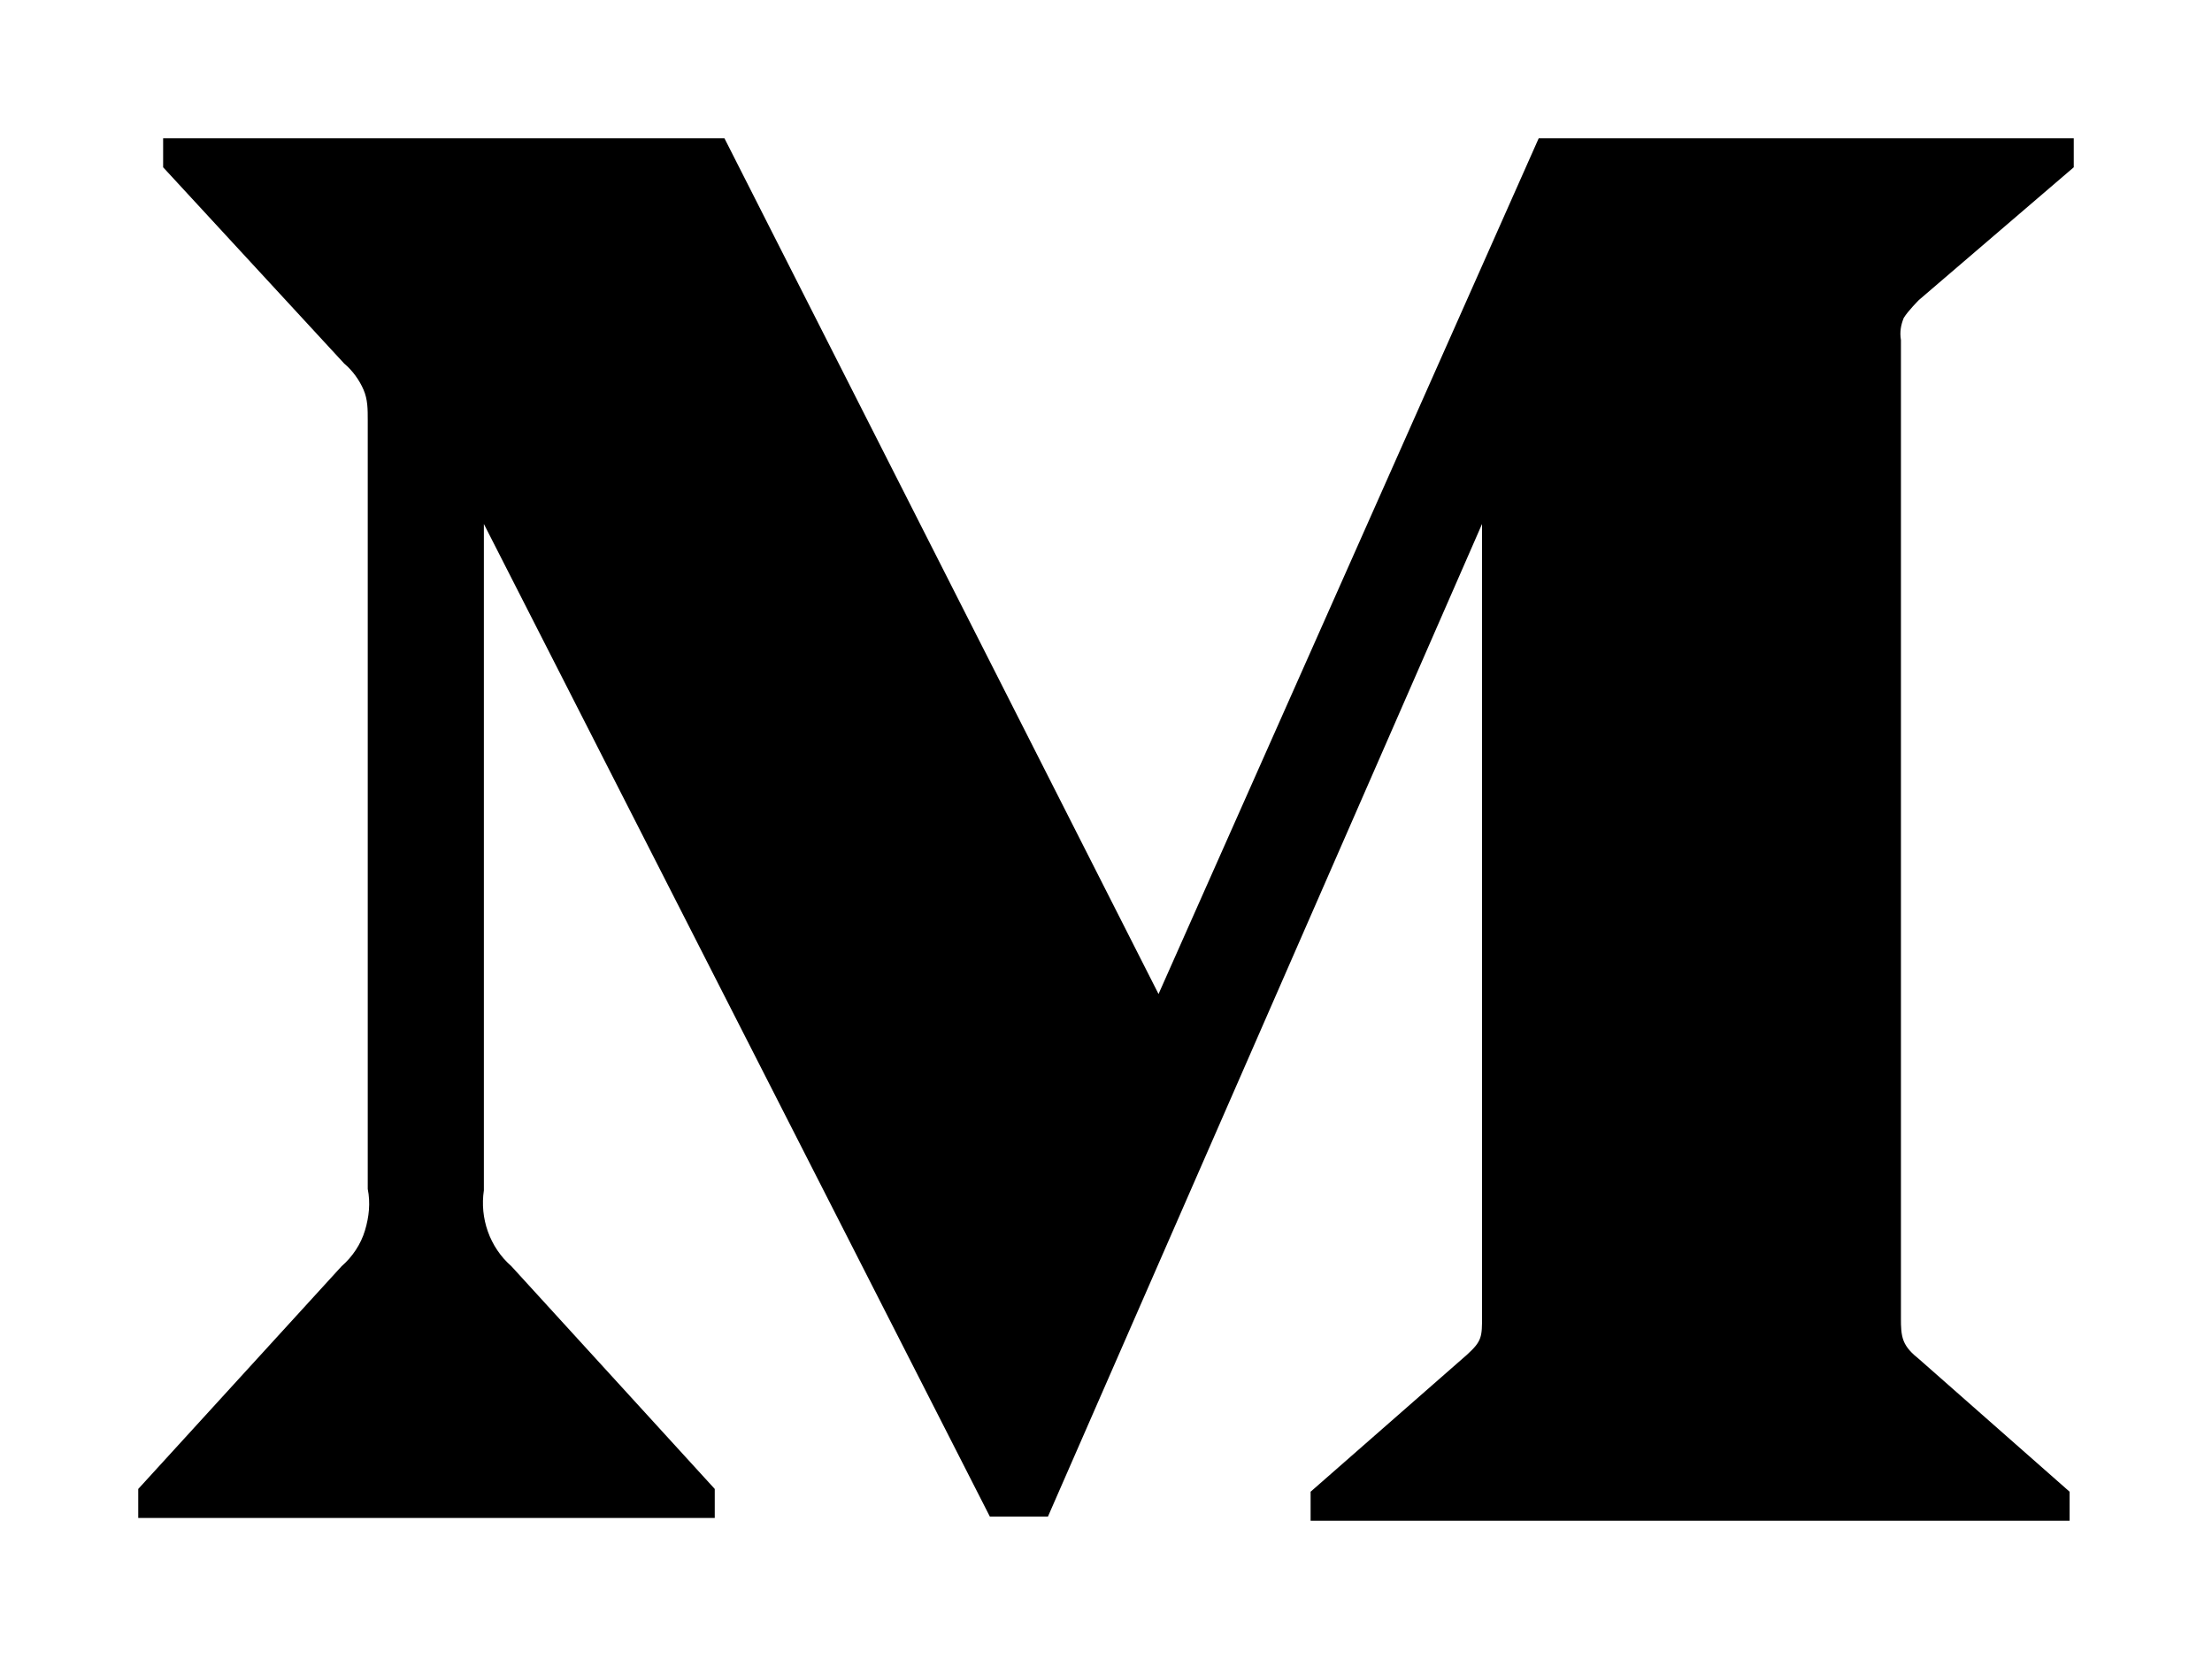 <svg xmlns="http://www.w3.org/2000/svg" viewBox="0 0 16 12"><path d="M2.66,3.04c0-.08,0-.15-.03-.22-.03-.07-.08-.14-.14-.19L1.18,1.21v-.21H5.24l3.14,6.19L11.13,1h3.87v.21l-1.12,.96s-.08,.08-.11,.13c-.02,.05-.03,.1-.02,.16v7.08c0,.05,0,.11,.02,.16,.02,.05,.06,.09,.11,.13l1.09,.96v.21h-5.49v-.21l1.13-.99c.11-.1,.11-.13,.11-.28V3.79l-3.14,7.18h-.42L3.5,3.79v4.82c-.03,.2,.04,.41,.2,.55l1.47,1.61v.21H1v-.21l1.47-1.61c.08-.07,.14-.16,.17-.26,.03-.1,.04-.2,.02-.3V3.04Z" fill="currentColor"/></svg>
